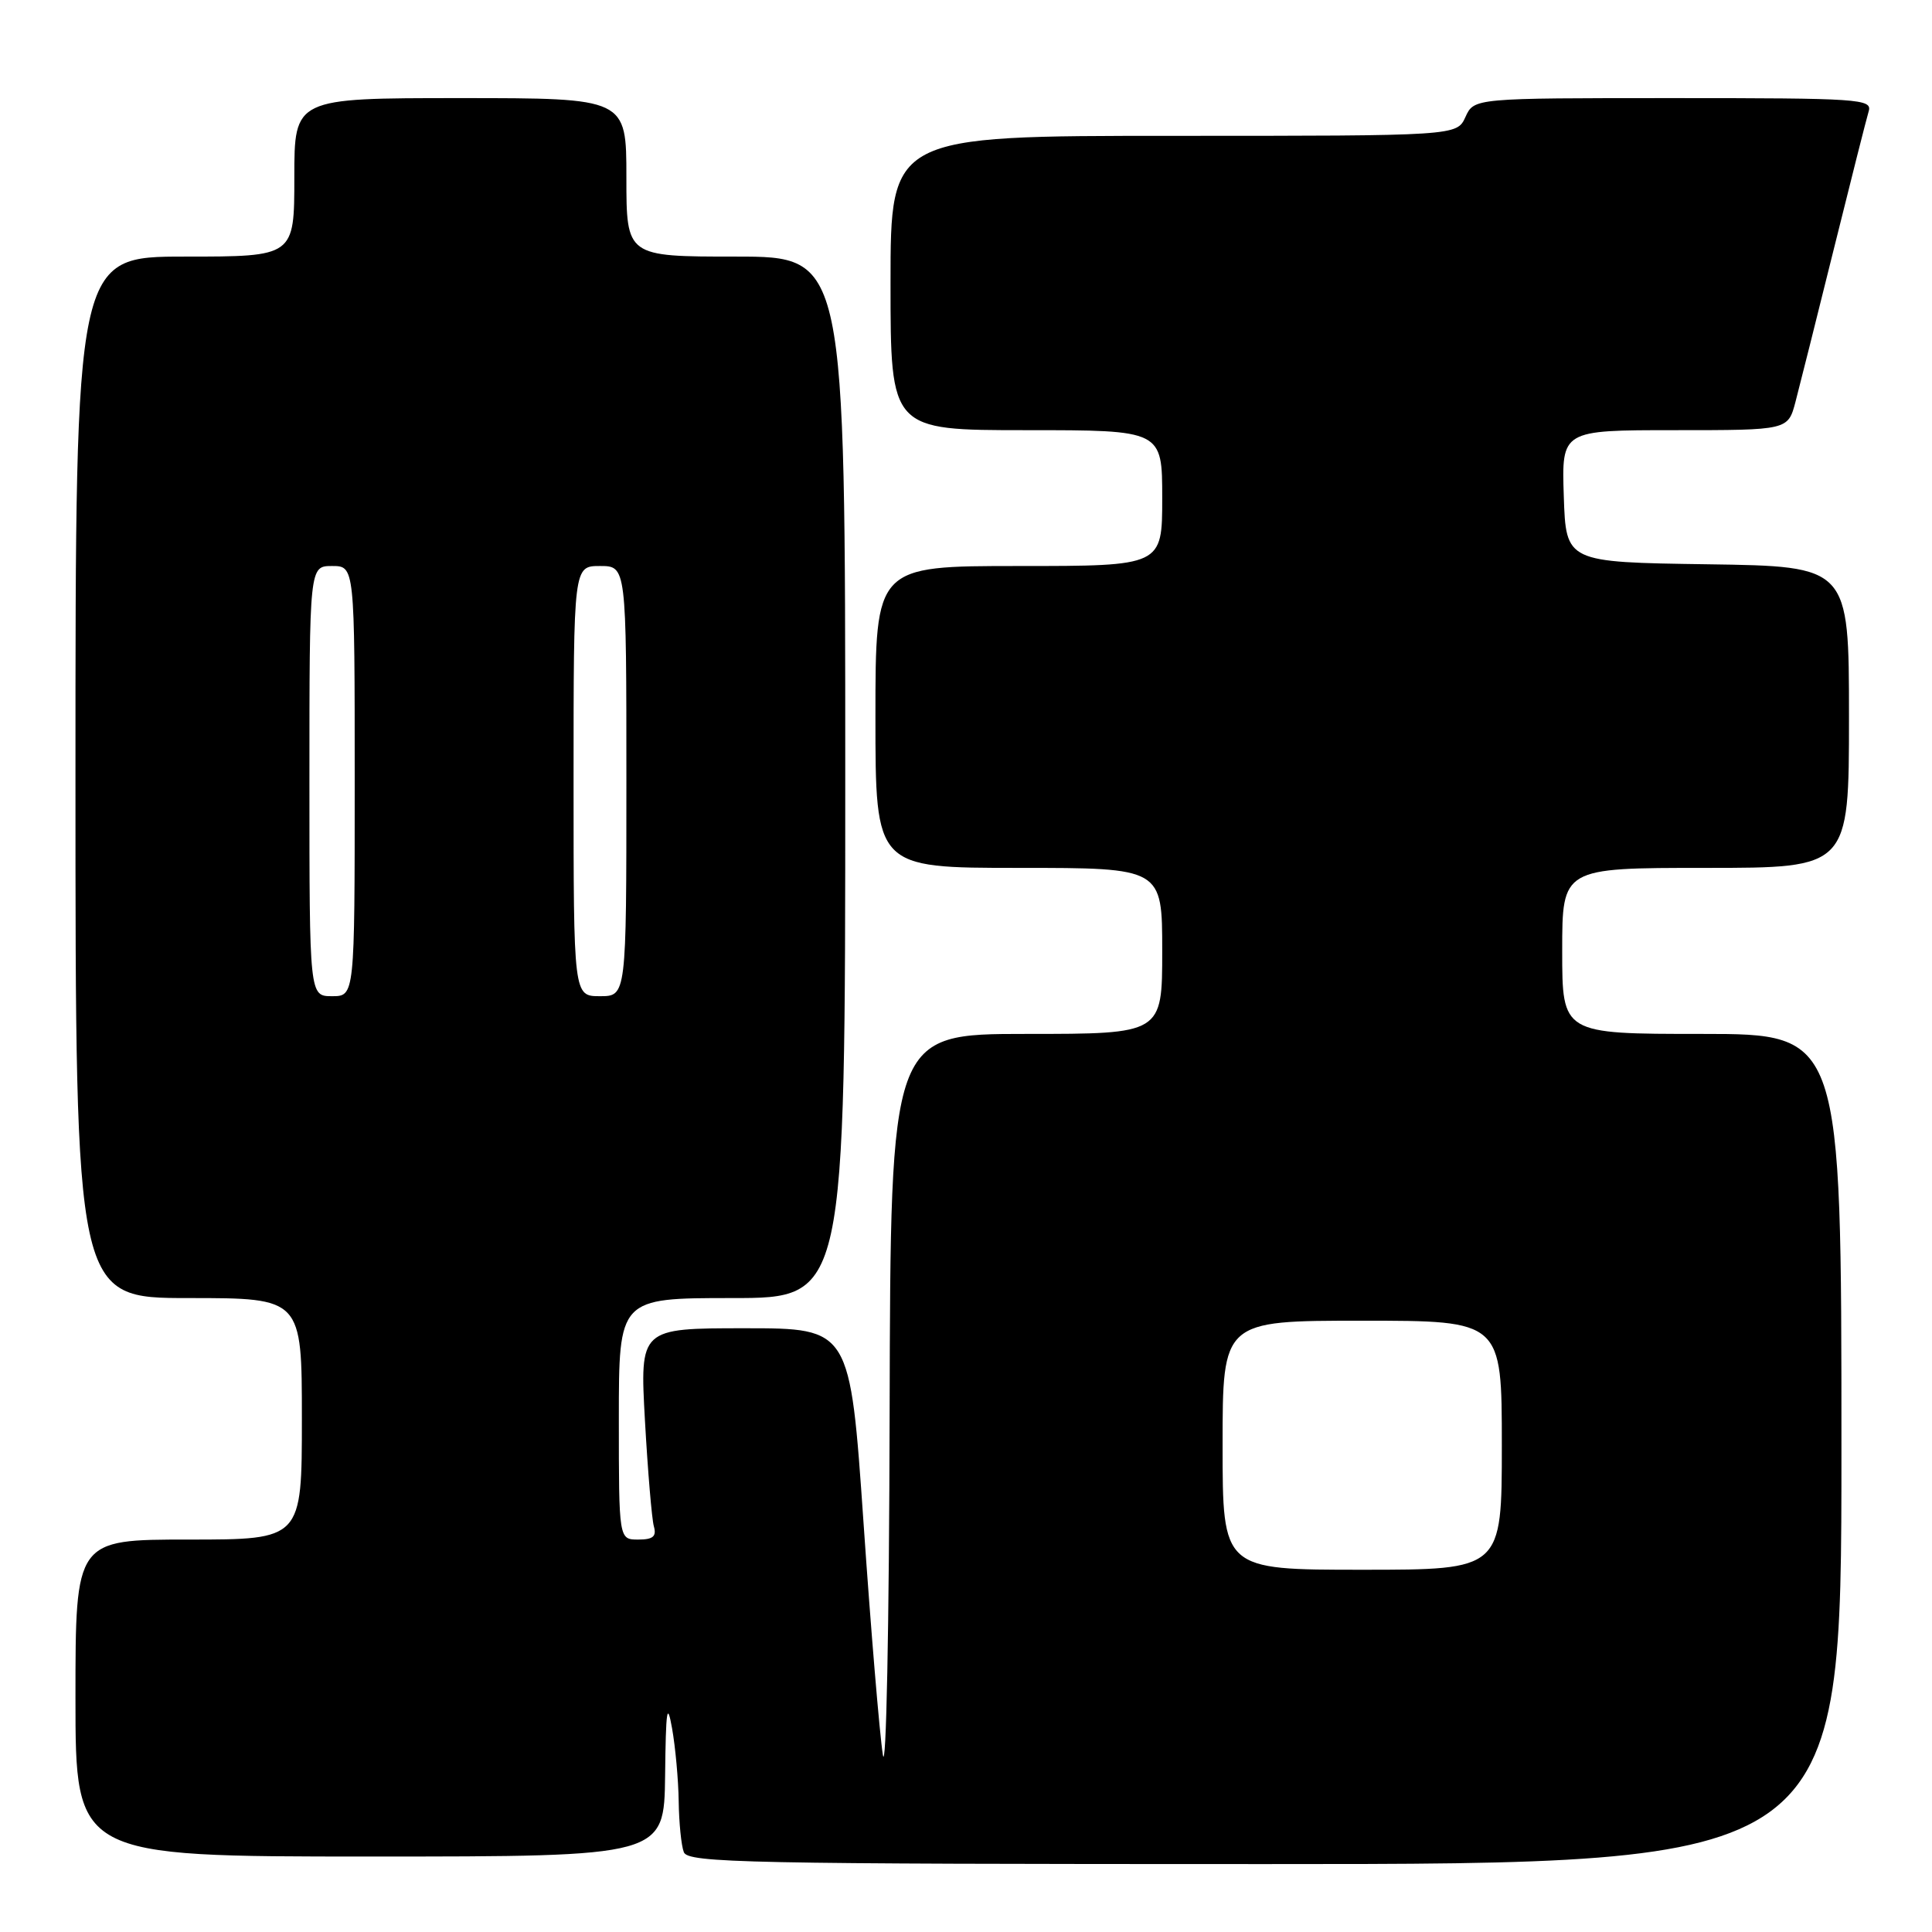 <?xml version="1.0" encoding="UTF-8" standalone="no"?>
<!DOCTYPE svg PUBLIC "-//W3C//DTD SVG 1.1//EN" "http://www.w3.org/Graphics/SVG/1.1/DTD/svg11.dtd" >
<svg xmlns="http://www.w3.org/2000/svg" xmlns:xlink="http://www.w3.org/1999/xlink" version="1.1" viewBox="0 0 256 256">
 <g >
 <path fill="currentColor"
d=" M 244.00 192.00 C 244.00 137.00 244.00 137.00 225.50 137.00 C 207.00 137.00 207.00 137.00 207.00 126.00 C 207.00 115.00 207.00 115.00 226.00 115.00 C 245.00 115.00 245.00 115.00 245.00 95.02 C 245.00 75.04 245.00 75.04 226.25 74.77 C 207.50 74.50 207.50 74.50 207.21 65.75 C 206.92 57.00 206.92 57.00 221.92 57.00 C 236.92 57.00 236.92 57.00 237.91 53.25 C 238.45 51.19 240.74 42.08 242.99 33.00 C 245.24 23.93 247.32 15.71 247.61 14.75 C 248.10 13.11 246.41 13.00 221.73 13.00 C 195.32 13.00 195.32 13.00 194.18 15.50 C 193.04 18.00 193.04 18.00 155.52 18.00 C 118.00 18.00 118.00 18.00 118.00 37.50 C 118.00 57.00 118.00 57.00 136.00 57.00 C 154.00 57.00 154.00 57.00 154.00 66.00 C 154.00 75.00 154.00 75.00 135.00 75.00 C 116.00 75.00 116.00 75.00 116.00 95.00 C 116.00 115.00 116.00 115.00 135.00 115.00 C 154.00 115.00 154.00 115.00 154.00 126.00 C 154.00 137.00 154.00 137.00 136.00 137.00 C 118.00 137.00 118.00 137.00 117.88 187.25 C 117.82 215.69 117.42 235.33 116.98 232.50 C 116.55 229.75 115.39 215.91 114.42 201.75 C 112.64 176.00 112.64 176.00 98.71 176.00 C 84.78 176.00 84.78 176.00 85.46 188.25 C 85.84 194.99 86.37 201.29 86.64 202.25 C 87.02 203.59 86.53 204.00 84.57 204.00 C 82.00 204.00 82.00 204.00 82.00 188.00 C 82.00 172.00 82.00 172.00 97.00 172.00 C 112.00 172.00 112.00 172.00 112.00 103.00 C 112.00 34.00 112.00 34.00 97.50 34.00 C 83.00 34.00 83.00 34.00 83.00 23.50 C 83.00 13.00 83.00 13.00 61.00 13.00 C 39.00 13.00 39.00 13.00 39.00 23.50 C 39.00 34.00 39.00 34.00 24.50 34.00 C 10.00 34.00 10.00 34.00 10.00 103.00 C 10.00 172.00 10.00 172.00 25.00 172.00 C 40.00 172.00 40.00 172.00 40.00 188.00 C 40.00 204.00 40.00 204.00 25.00 204.00 C 10.00 204.00 10.00 204.00 10.00 225.00 C 10.00 246.00 10.00 246.00 49.00 246.00 C 88.00 246.00 88.00 246.00 88.13 235.25 C 88.23 226.52 88.40 225.35 89.05 229.00 C 89.49 231.47 89.89 235.83 89.93 238.67 C 89.97 241.51 90.27 244.55 90.61 245.42 C 91.15 246.84 98.87 247.00 167.61 247.00 C 244.00 247.00 244.00 247.00 244.00 192.00 Z  M 162.00 191.50 C 162.00 175.00 162.00 175.00 180.50 175.00 C 199.00 175.00 199.00 175.00 199.00 191.50 C 199.00 208.00 199.00 208.00 180.50 208.00 C 162.00 208.00 162.00 208.00 162.00 191.50 Z  M 41.00 103.50 C 41.00 75.00 41.00 75.00 44.00 75.00 C 47.00 75.00 47.00 75.00 47.00 103.50 C 47.00 132.00 47.00 132.00 44.00 132.00 C 41.00 132.00 41.00 132.00 41.00 103.50 Z  M 76.00 103.50 C 76.00 75.00 76.00 75.00 79.50 75.00 C 83.00 75.00 83.00 75.00 83.00 103.50 C 83.00 132.00 83.00 132.00 79.50 132.00 C 76.00 132.00 76.00 132.00 76.00 103.50 Z "/>
</g>
</svg>